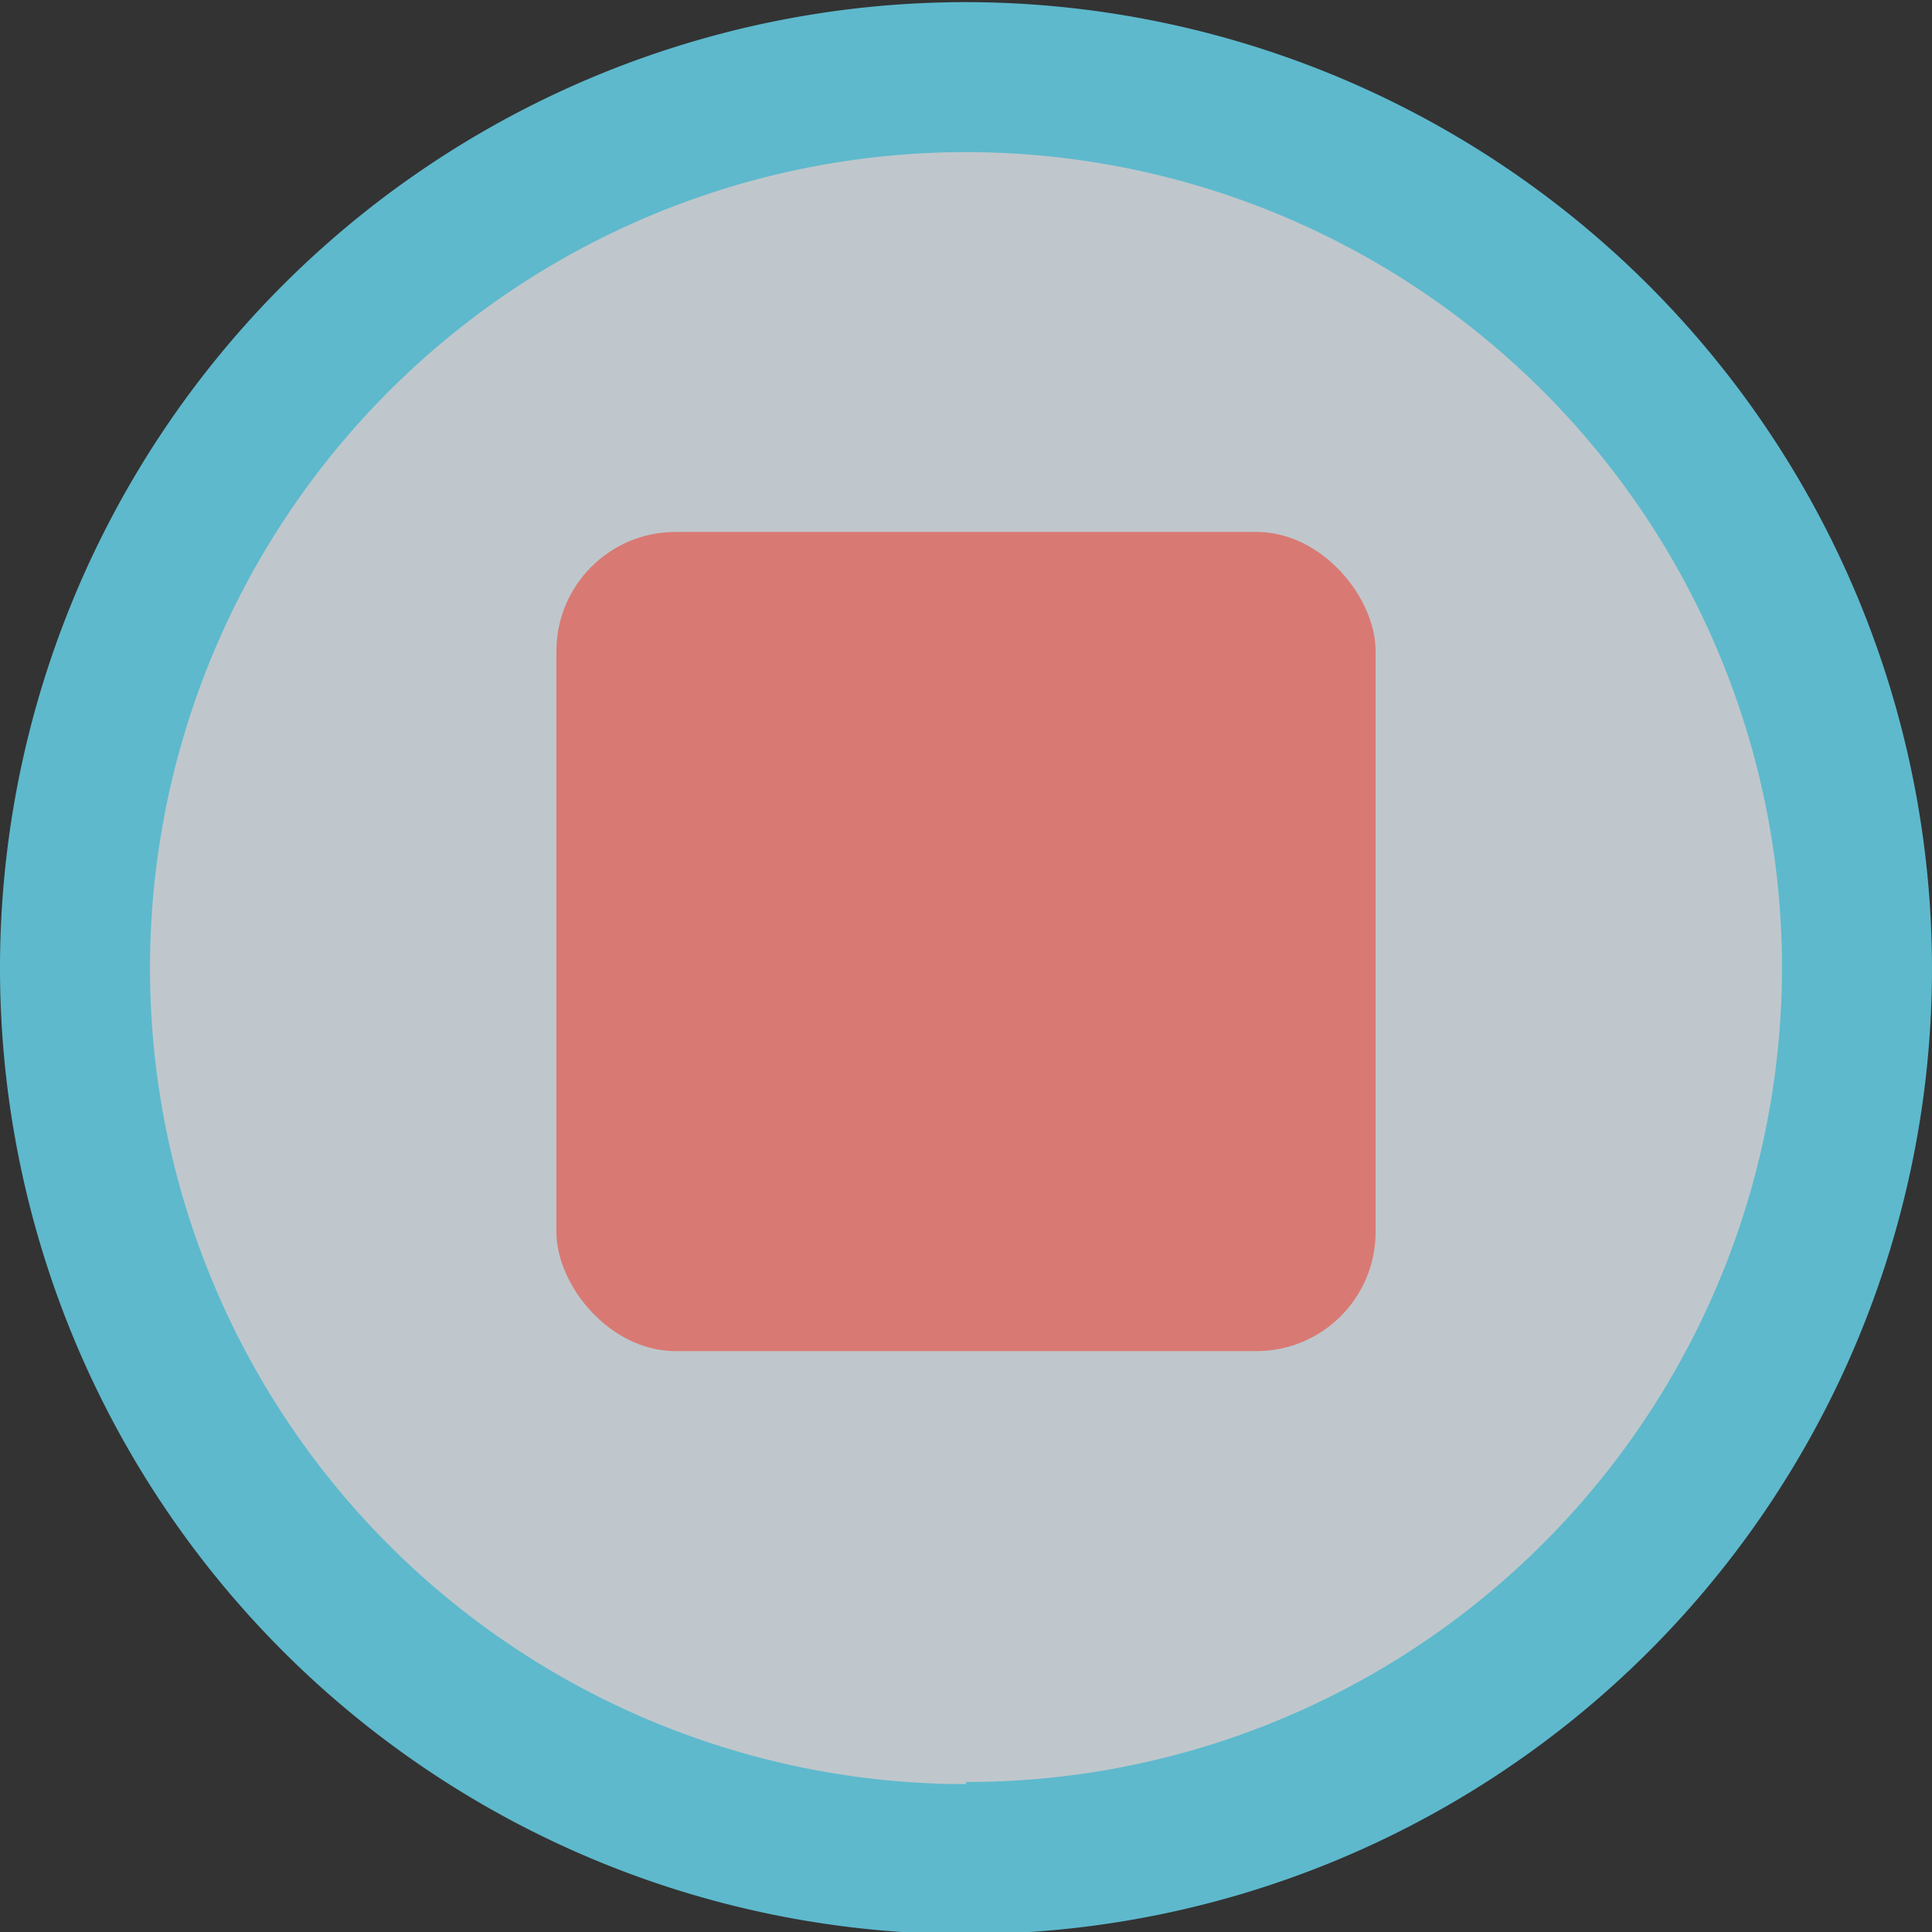 <svg id="Layer_1" data-name="Layer 1" 
xmlns="http://www.w3.org/2000/svg" viewBox="0 0 18.16 18.16">
<rect x="0" y="0" width="18.16" height="18.16" fill="#333333" stroke="none"/>
<defs><style>.cls-1{fill:#e8f3f9;opacity:0.77;}.cls-2{fill:#5eb9cd;}.cls-3{fill:#d97973;}</style>
</defs><circle class="cls-1" cx="9.08" cy="9.08" r="8.19"/>
<path class="cls-2" d="M10.27,1a9.08,9.08,0,1,0,9.08,9.08A9.09,9.09,0,0,0,10.27,1Zm0,16.75a7.67,7.67,0,1,1,7.67-7.67A7.66,7.66,0,0,1,10.27,17.73Z" 
transform="translate(-1.19 -0.98)"/><rect class="cls-3" x="5.23" y="5" width="7.7" height="7.7" rx="1.12"/></svg>